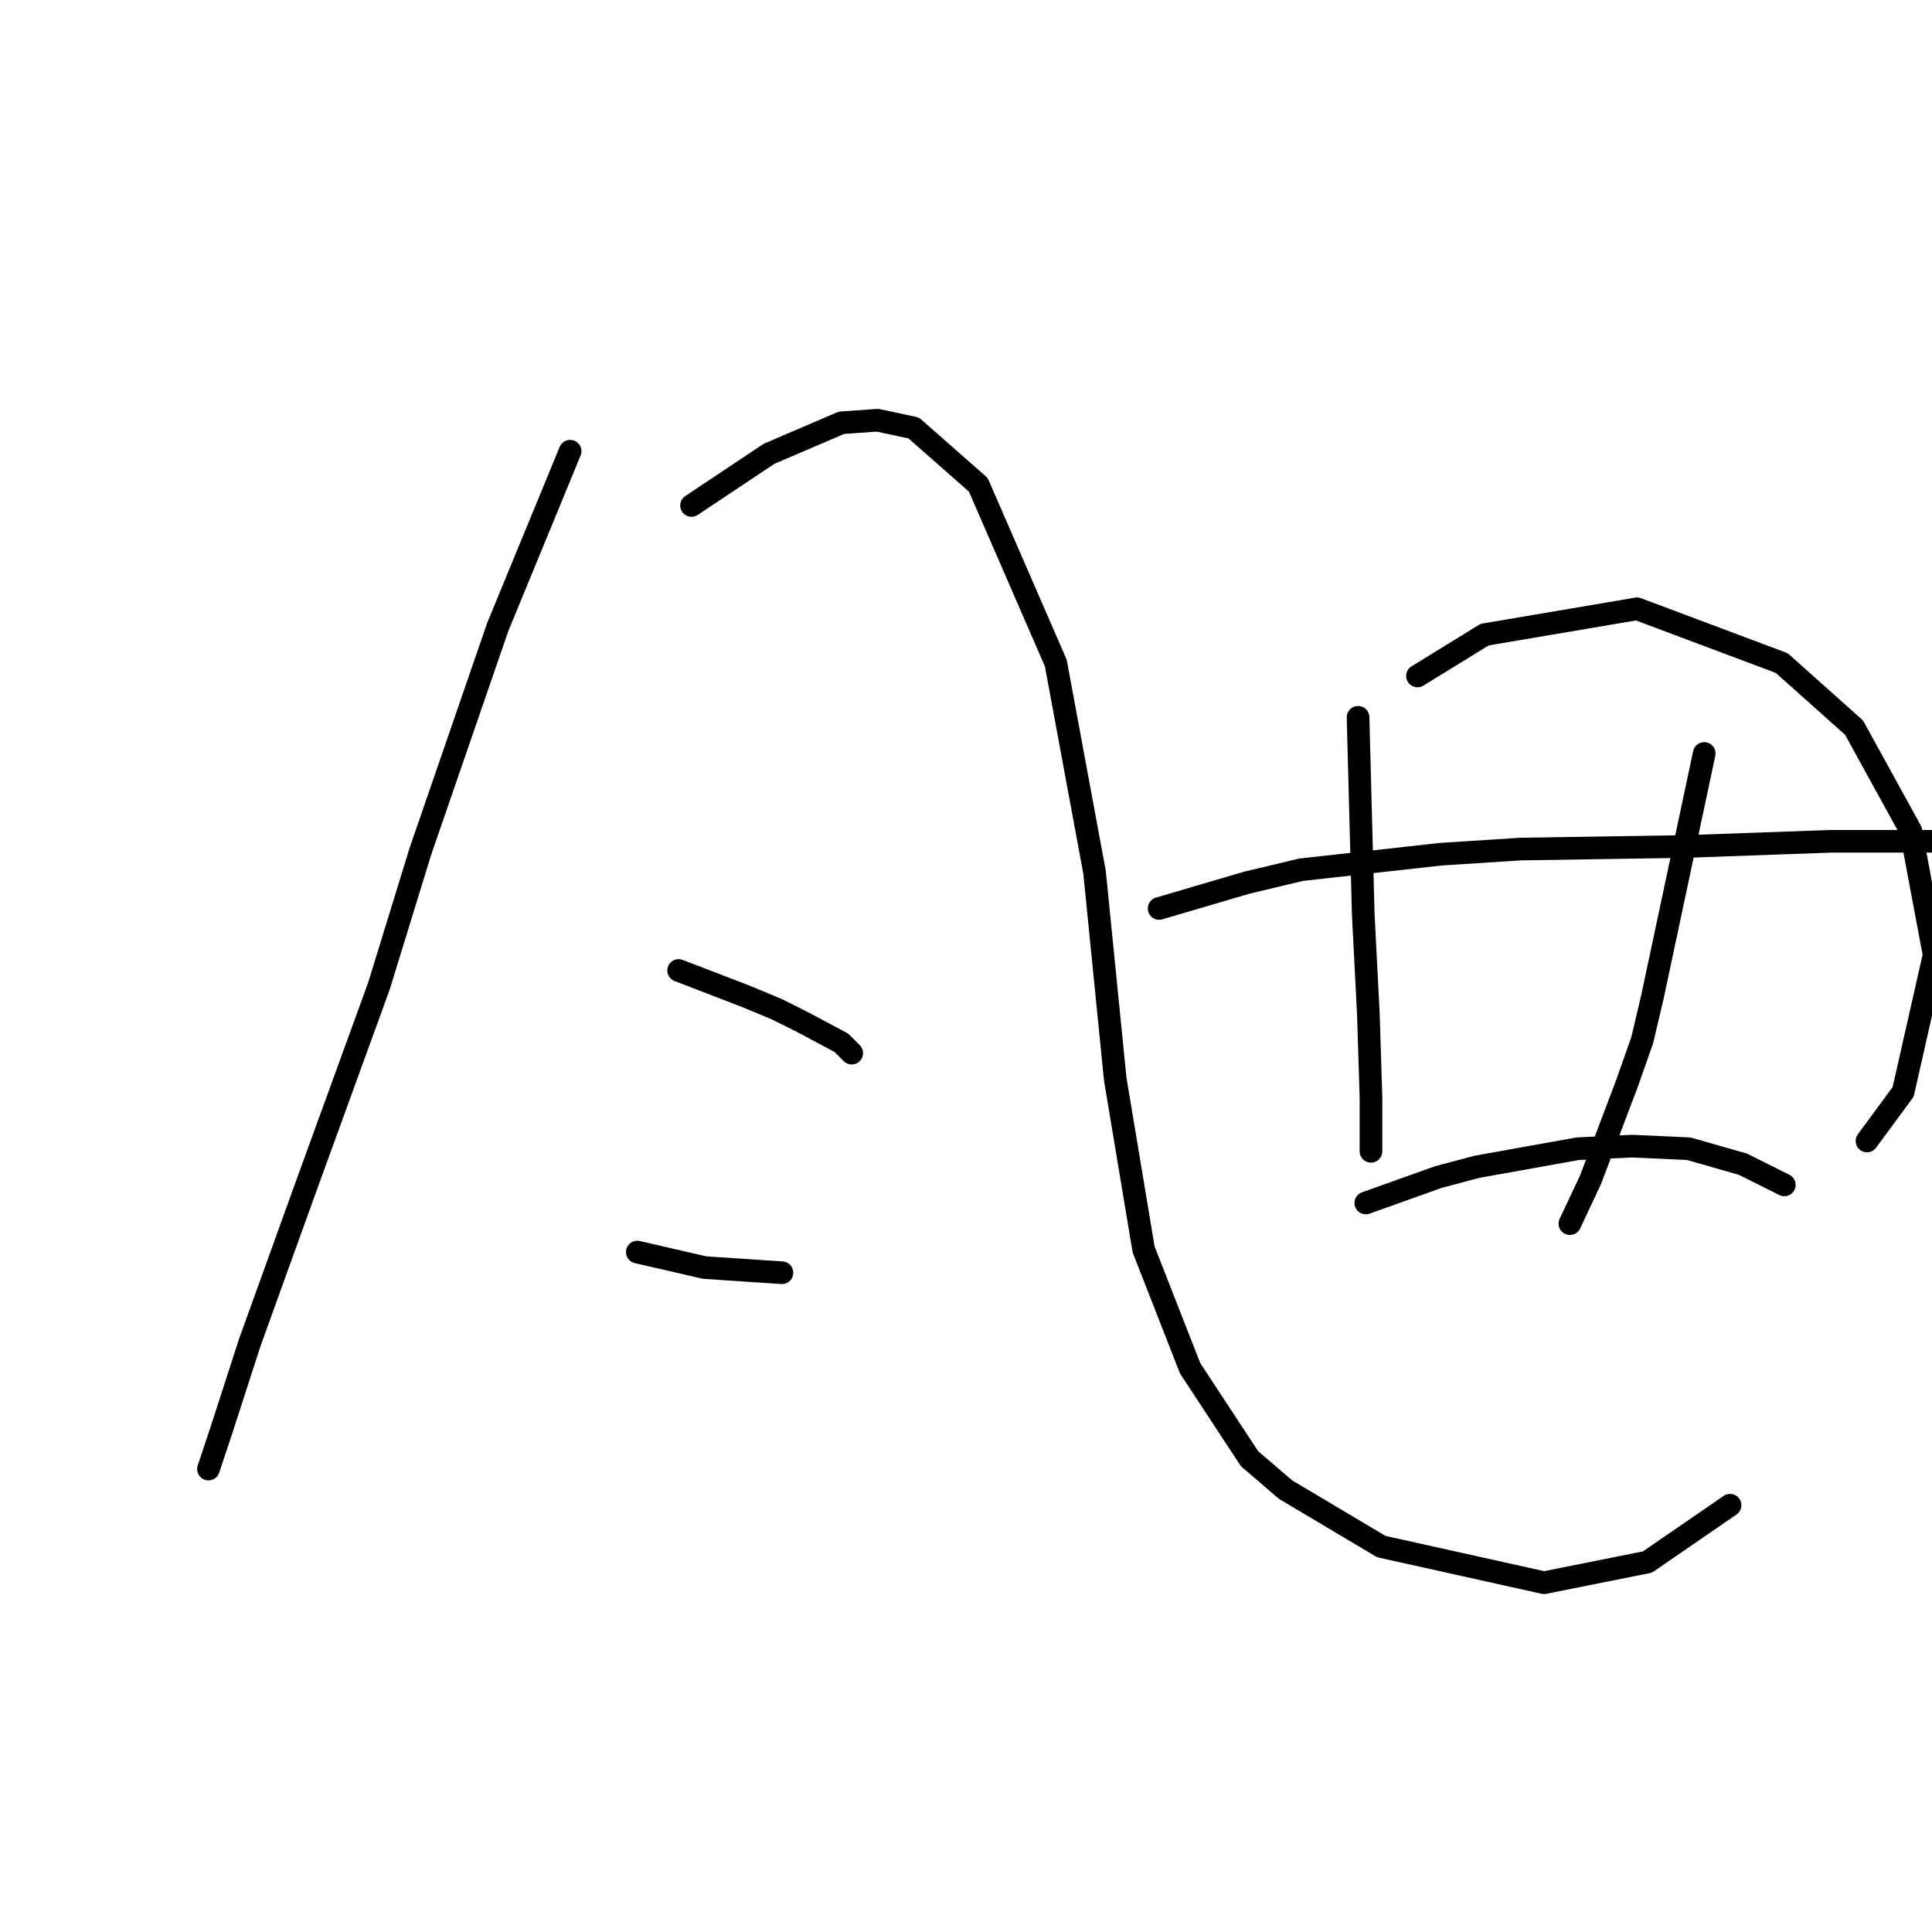 <?xml version="1.0" standalone="no"?>
    <svg width="256" height="256" xmlns="http://www.w3.org/2000/svg" version="1.1">
    <polyline stroke="black" stroke-width="3" stroke-linecap="round" fill="transparent" stroke-linejoin="round" points="75.545 59.789 70.753 71.427 65.96 83.066 55.691 112.846 50.214 130.646 40.63 157.004 33.099 177.885 29.333 189.523 27.622 194.658 27.622 194.658 " />
        <polyline stroke="black" stroke-width="3" stroke-linecap="round" fill="transparent" stroke-linejoin="round" points="91.633 66.977 96.768 63.554 101.903 60.131 111.487 56.023 116.28 55.681 121.072 56.708 129.63 64.239 139.899 87.858 145.034 115.585 147.772 142.969 151.537 165.562 157.699 181.308 165.572 193.289 170.364 197.396 183.03 204.927 204.595 209.719 218.287 206.981 229.241 199.45 229.241 199.45 " />
        <polyline stroke="black" stroke-width="3" stroke-linecap="round" fill="transparent" stroke-linejoin="round" points="89.922 128.592 94.372 130.304 98.822 132.016 102.93 133.727 106.353 135.439 111.487 138.177 112.857 139.546 112.857 139.546 " />
        <polyline stroke="black" stroke-width="3" stroke-linecap="round" fill="transparent" stroke-linejoin="round" points="84.445 165.904 88.895 166.931 93.345 167.958 103.614 168.643 103.614 168.643 " />
        <polyline stroke="black" stroke-width="3" stroke-linecap="round" fill="transparent" stroke-linejoin="round" points="179.949 95.046 180.291 108.054 180.634 121.062 181.318 134.412 181.66 145.366 181.66 151.527 181.66 152.554 181.66 152.554 " />
        <polyline stroke="black" stroke-width="3" stroke-linecap="round" fill="transparent" stroke-linejoin="round" points="187.822 89.569 192.272 86.831 196.722 84.092 216.918 80.669 236.087 87.858 245.672 96.416 253.203 110.108 256.284 126.539 252.176 144.681 247.384 151.185 247.384 151.185 " />
        <polyline stroke="black" stroke-width="3" stroke-linecap="round" fill="transparent" stroke-linejoin="round" points="153.591 120.377 159.41 118.666 165.23 116.954 172.418 115.242 190.903 113.189 201.514 112.504 223.422 112.162 242.591 111.477 256.968 111.477 266.211 111.477 266.211 111.477 " />
        <polyline stroke="black" stroke-width="3" stroke-linecap="round" fill="transparent" stroke-linejoin="round" points="225.818 99.839 222.395 115.927 218.972 132.016 217.603 137.835 215.549 143.654 210.757 156.319 208.018 162.139 208.018 162.139 " />
        <polyline stroke="black" stroke-width="3" stroke-linecap="round" fill="transparent" stroke-linejoin="round" points="180.976 159.4 185.768 157.689 190.56 155.977 195.695 154.608 209.045 152.212 216.234 151.869 223.764 152.212 230.953 154.266 236.43 157.004 236.43 157.004 " />
        </svg>